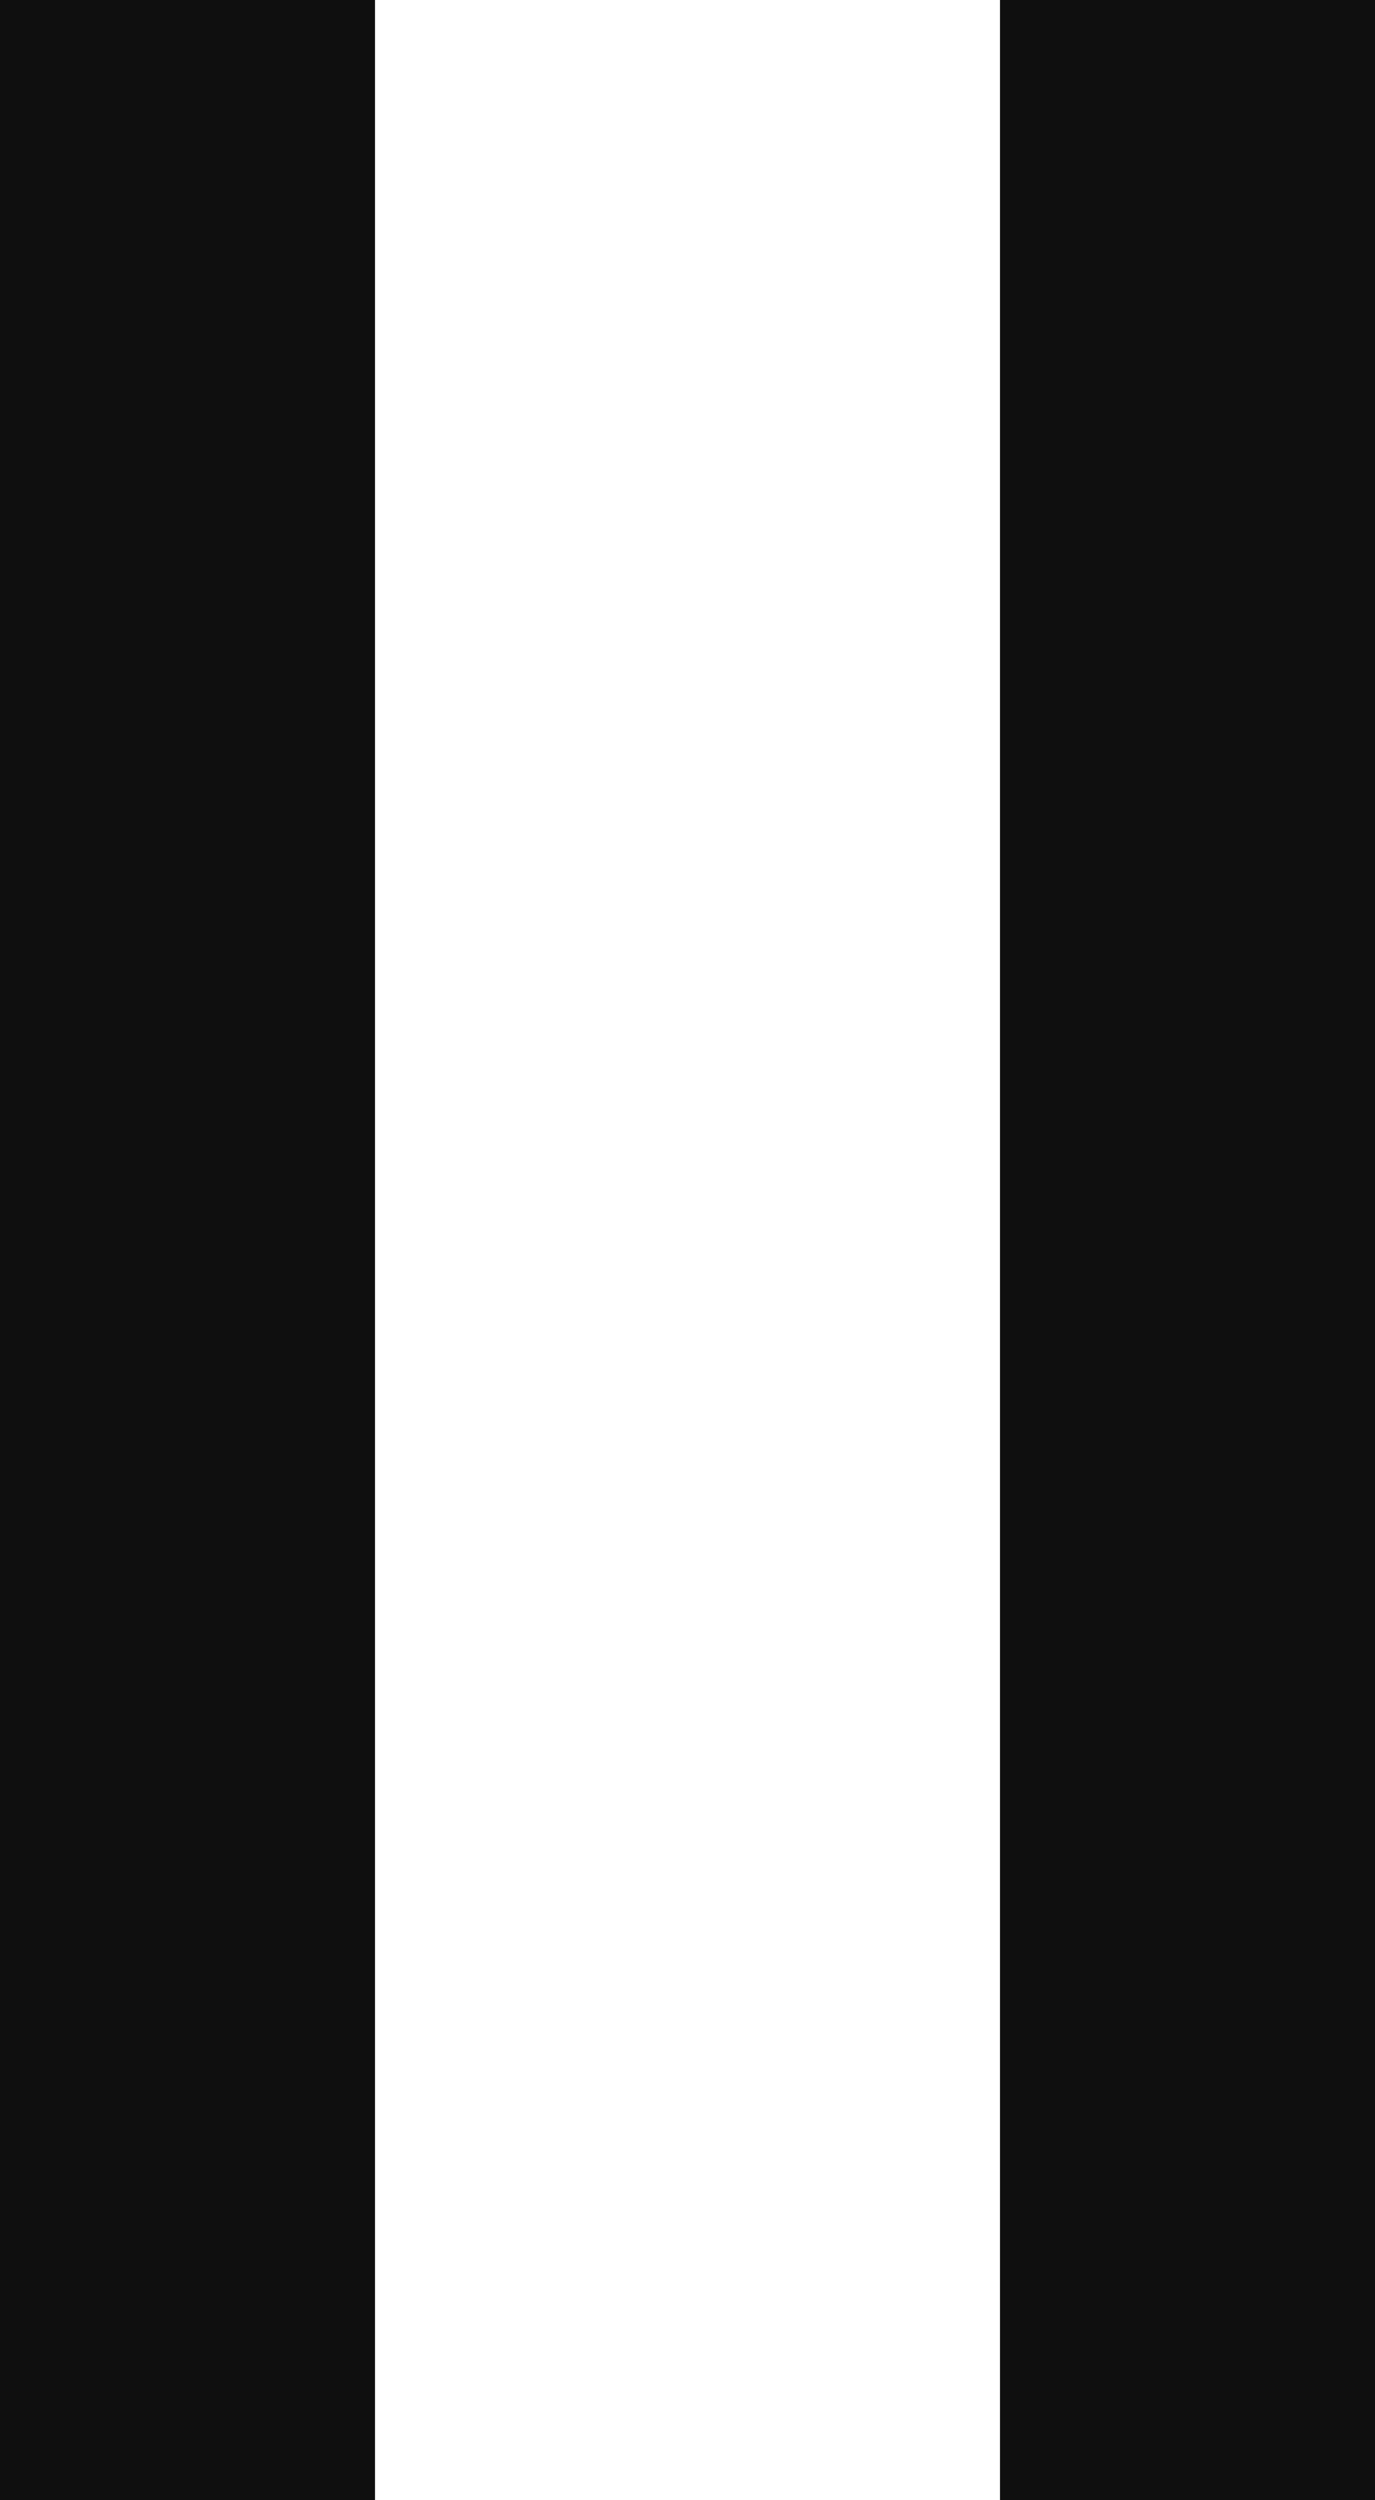 <svg width="11" height="20" xmlns="http://www.w3.org/2000/svg">
    <path d="M1.5 18.5v-17m8 17v-17" stroke="#0F0F0F" stroke-width="3" fill="none" fill-rule="evenodd" stroke-linecap="square"/>
</svg>
